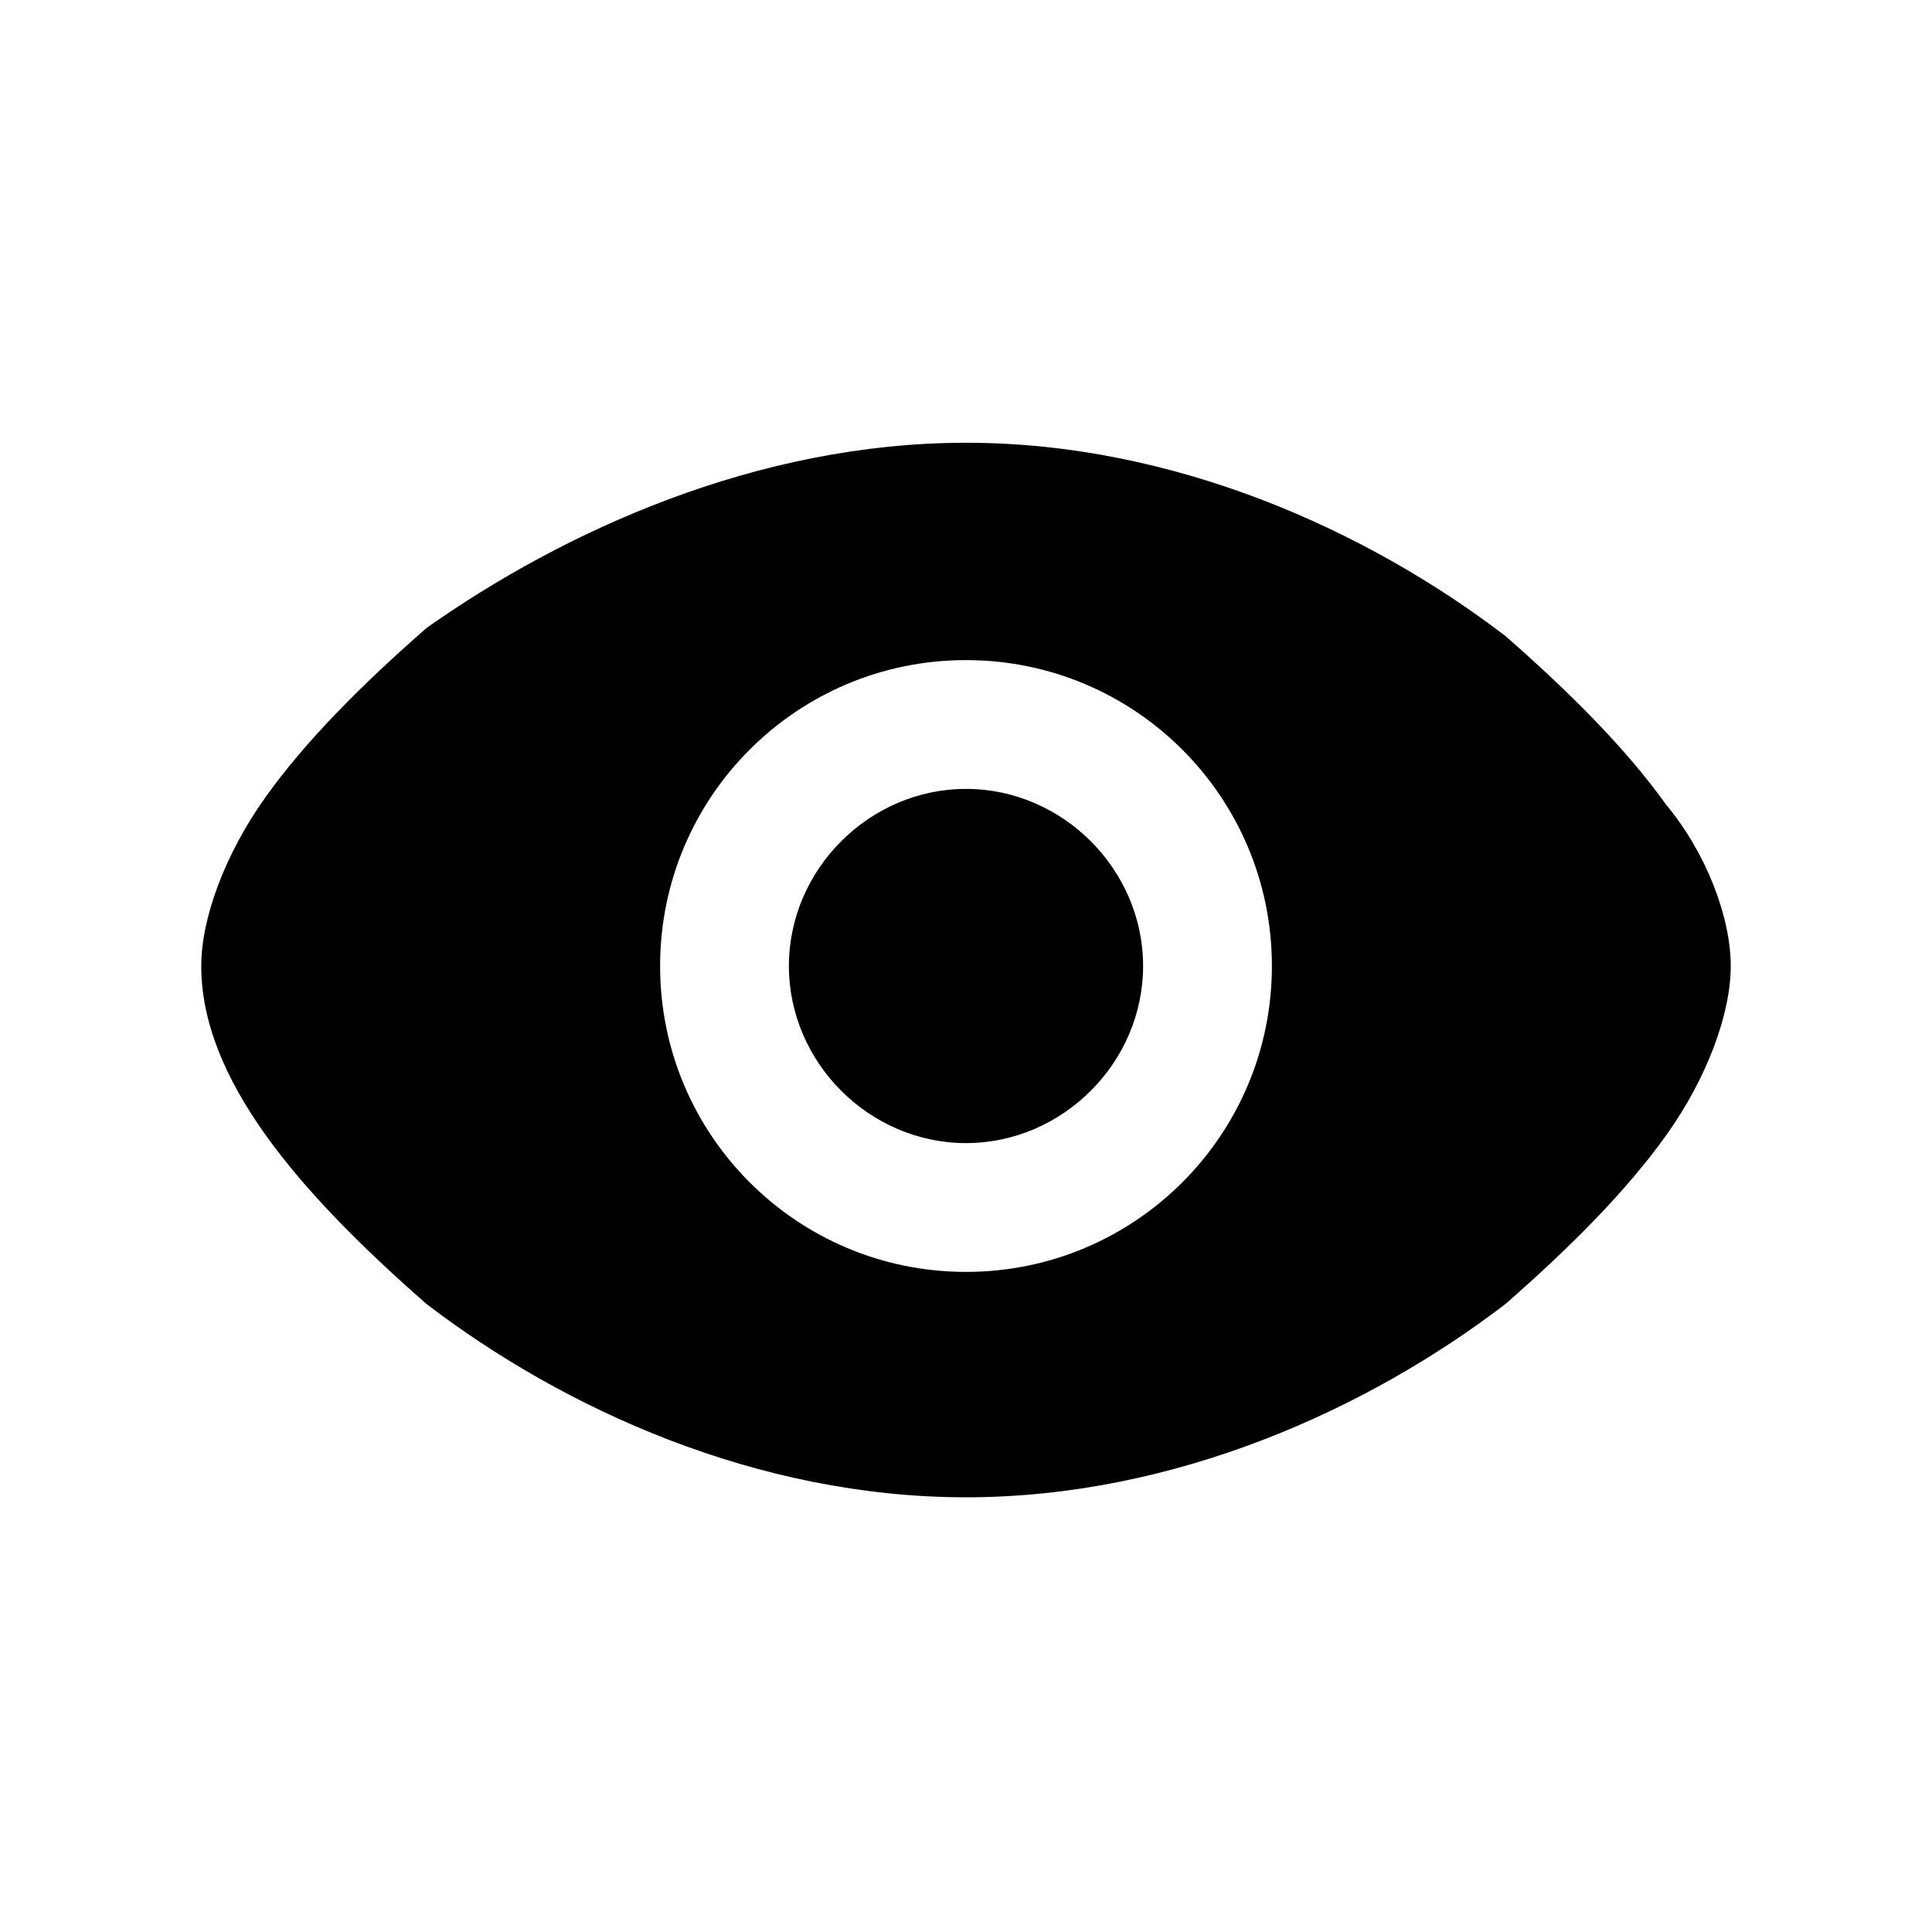 <svg viewBox="0 0 24 24">
<path fill-rule="evenodd" clip-rule="evenodd" d="M14.2,12c0,1.2-1,2.2-2.2,2.2s-2.2-1-2.2-2.2c0-1.2,1-2.2,2.2-2.2
	S14.2,10.8,14.2,12z M21.5,12c0,0.6-0.3,1.4-0.8,2.1c-0.5,0.7-1.2,1.4-2,2.1c-1.7,1.3-4.1,2.4-6.7,2.4s-5-1.1-6.7-2.4
	c-0.8-0.7-1.5-1.4-2-2.1c-0.5-0.7-0.8-1.4-0.8-2.1c0-0.6,0.3-1.4,0.8-2.1c0.5-0.7,1.2-1.4,2-2.1C7,6.6,9.4,5.5,12,5.5s5,1.1,6.7,2.4
	c0.8,0.7,1.5,1.4,2,2.1C21.2,10.6,21.5,11.4,21.5,12z M15.8,12c0-2.1-1.7-3.8-3.8-3.8c-2.1,0-3.8,1.7-3.8,3.8s1.7,3.8,3.8,3.8
	C14.1,15.8,15.8,14.1,15.8,12z"/>
</svg>
